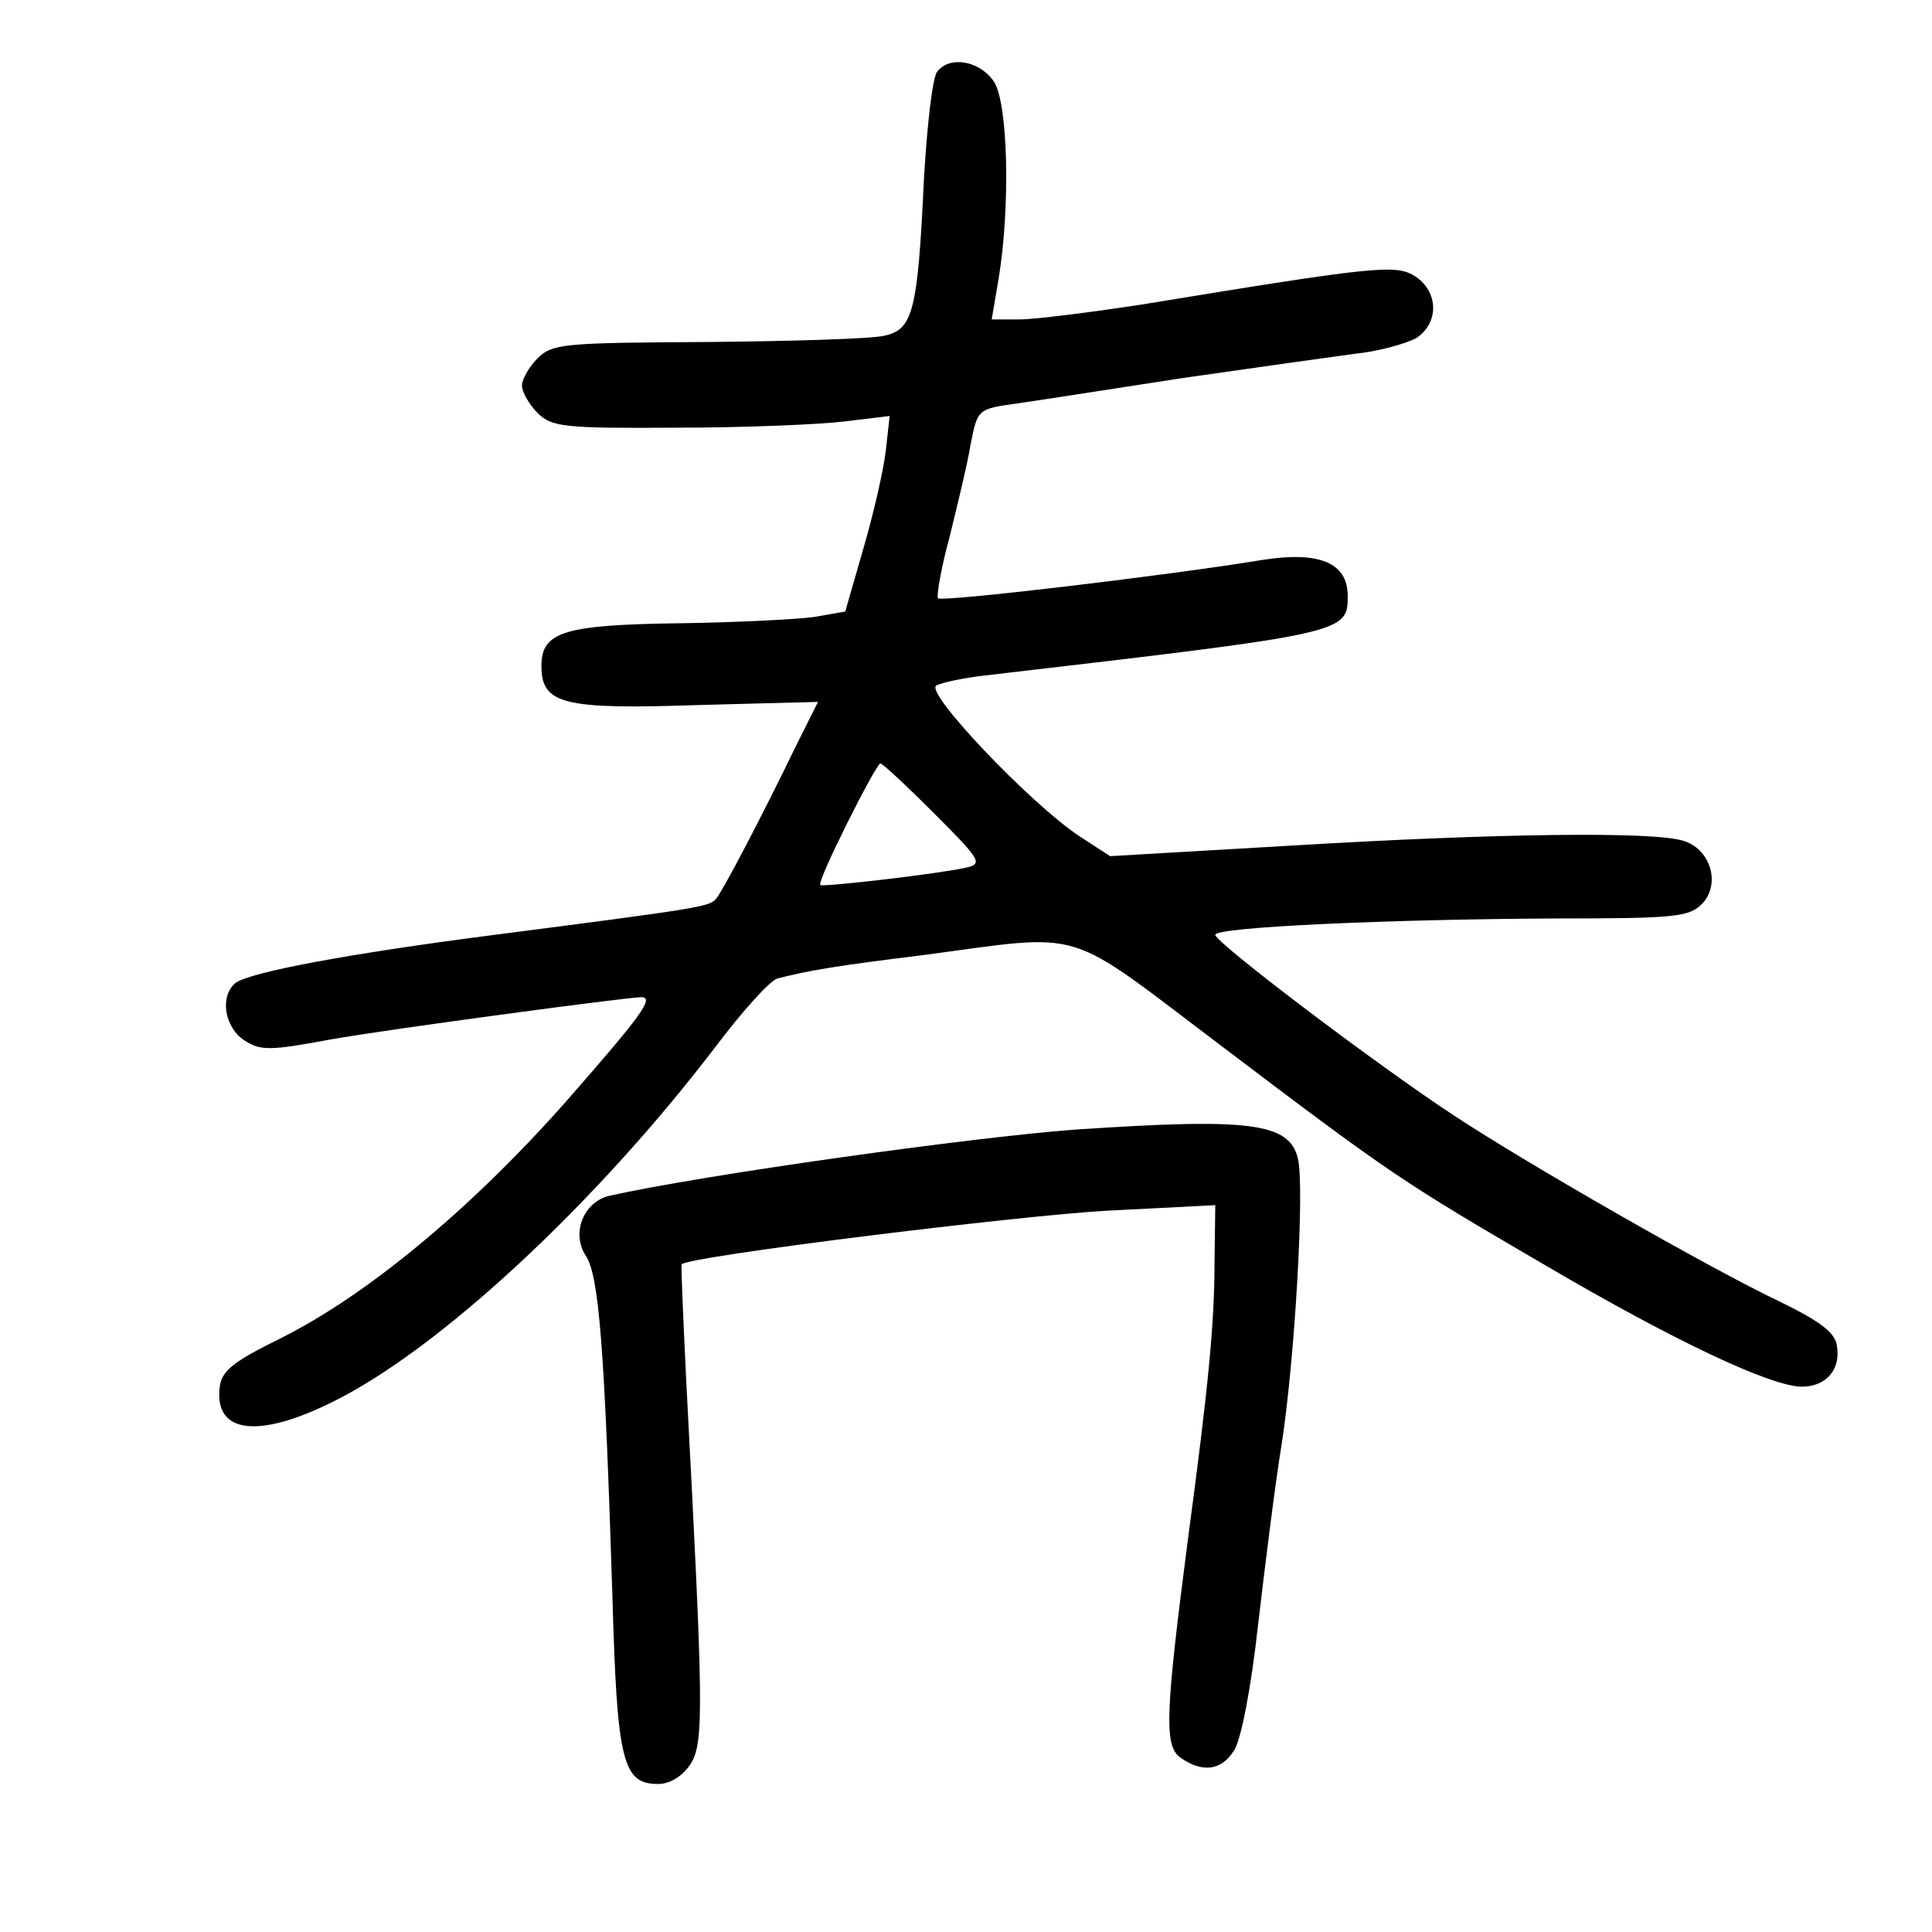 <?xml version="1.0" standalone="no"?>
<!DOCTYPE svg PUBLIC "-//W3C//DTD SVG 20010904//EN"
 "http://www.w3.org/TR/2001/REC-SVG-20010904/DTD/svg10.dtd">
<svg version="1.0" xmlns="http://www.w3.org/2000/svg"
 width="248pt" height="248pt" viewBox="0 0 248 248"
 preserveAspectRatio="xMidYMid meet">
<g transform="translate(0,248) scale(0.1,-0.1)"
fill="#000000" stroke="none">
<path d="M1203 2388 c-6 -7 -13 -69 -17 -138 -8 -170 -14 -193 -51 -201 -17
-4 -119 -7 -227 -8 -184 -1 -199 -2 -218 -21 -11 -11 -20 -27 -20 -35 0 -8 9
-24 20 -35 18 -18 33 -20 178 -19 86 0 183 4 216 8 l58 7 -5 -45 c-3 -25 -16
-82 -29 -126 l-23 -80 -40 -7 c-22 -3 -99 -7 -171 -8 -151 -2 -179 -11 -179
-55 0 -49 28 -56 202 -50 l153 4 -26 -52 c-49 -101 -97 -192 -105 -201 -9 -10
-21 -12 -284 -46 -187 -24 -315 -48 -333 -62 -20 -17 -14 -56 11 -73 21 -14
33 -14 113 1 74 13 372 53 397 54 18 0 0 -24 -100 -138 -122 -137 -253 -245
-363 -300 -61 -30 -76 -42 -78 -63 -7 -59 49 -66 144 -19 137 67 339 255 493
457 34 45 69 84 79 87 39 10 73 16 187 30 212 28 178 38 382 -116 219 -166
233 -175 418 -283 162 -95 288 -155 328 -155 31 0 50 22 45 52 -2 17 -20 31
-73 57 -89 42 -328 179 -420 240 -96 63 -305 221 -305 231 0 10 223 20 436 21
158 0 173 2 190 20 23 26 9 70 -26 80 -42 12 -242 9 -495 -6 l-240 -14 -40 26
c-63 42 -199 185 -183 193 7 4 36 10 63 13 463 54 465 54 465 102 0 43 -37 58
-111 46 -122 -20 -410 -54 -415 -49 -2 3 4 39 15 79 10 41 23 94 27 119 9 45
9 45 59 52 28 4 124 19 215 33 91 13 190 27 220 31 30 3 65 13 78 20 29 19 29
59 -1 79 -25 16 -47 14 -352 -36 -66 -10 -136 -19 -156 -19 l-36 0 9 53 c15
92 12 224 -6 252 -18 27 -57 34 -73 13z m-4 -952 c61 -61 63 -65 40 -70 -37
-8 -183 -25 -186 -22 -5 4 71 155 77 156 3 0 34 -29 69 -64z"/>
<path d="M1380 1030 c-134 -10 -477 -58 -598 -85 -33 -8 -49 -48 -30 -77 17
-26 24 -118 34 -433 6 -217 13 -245 59 -245 15 0 31 10 41 25 18 27 17 73 -5
490 -4 83 -7 151 -6 152 6 10 435 63 548 69 l137 7 -1 -74 c0 -78 -8 -160 -34
-354 -29 -223 -31 -266 -10 -281 28 -20 53 -17 69 9 9 13 22 80 31 162 9 77
22 181 30 230 17 108 30 332 21 368 -11 46 -62 52 -286 37z"/>
</g>
</svg>
